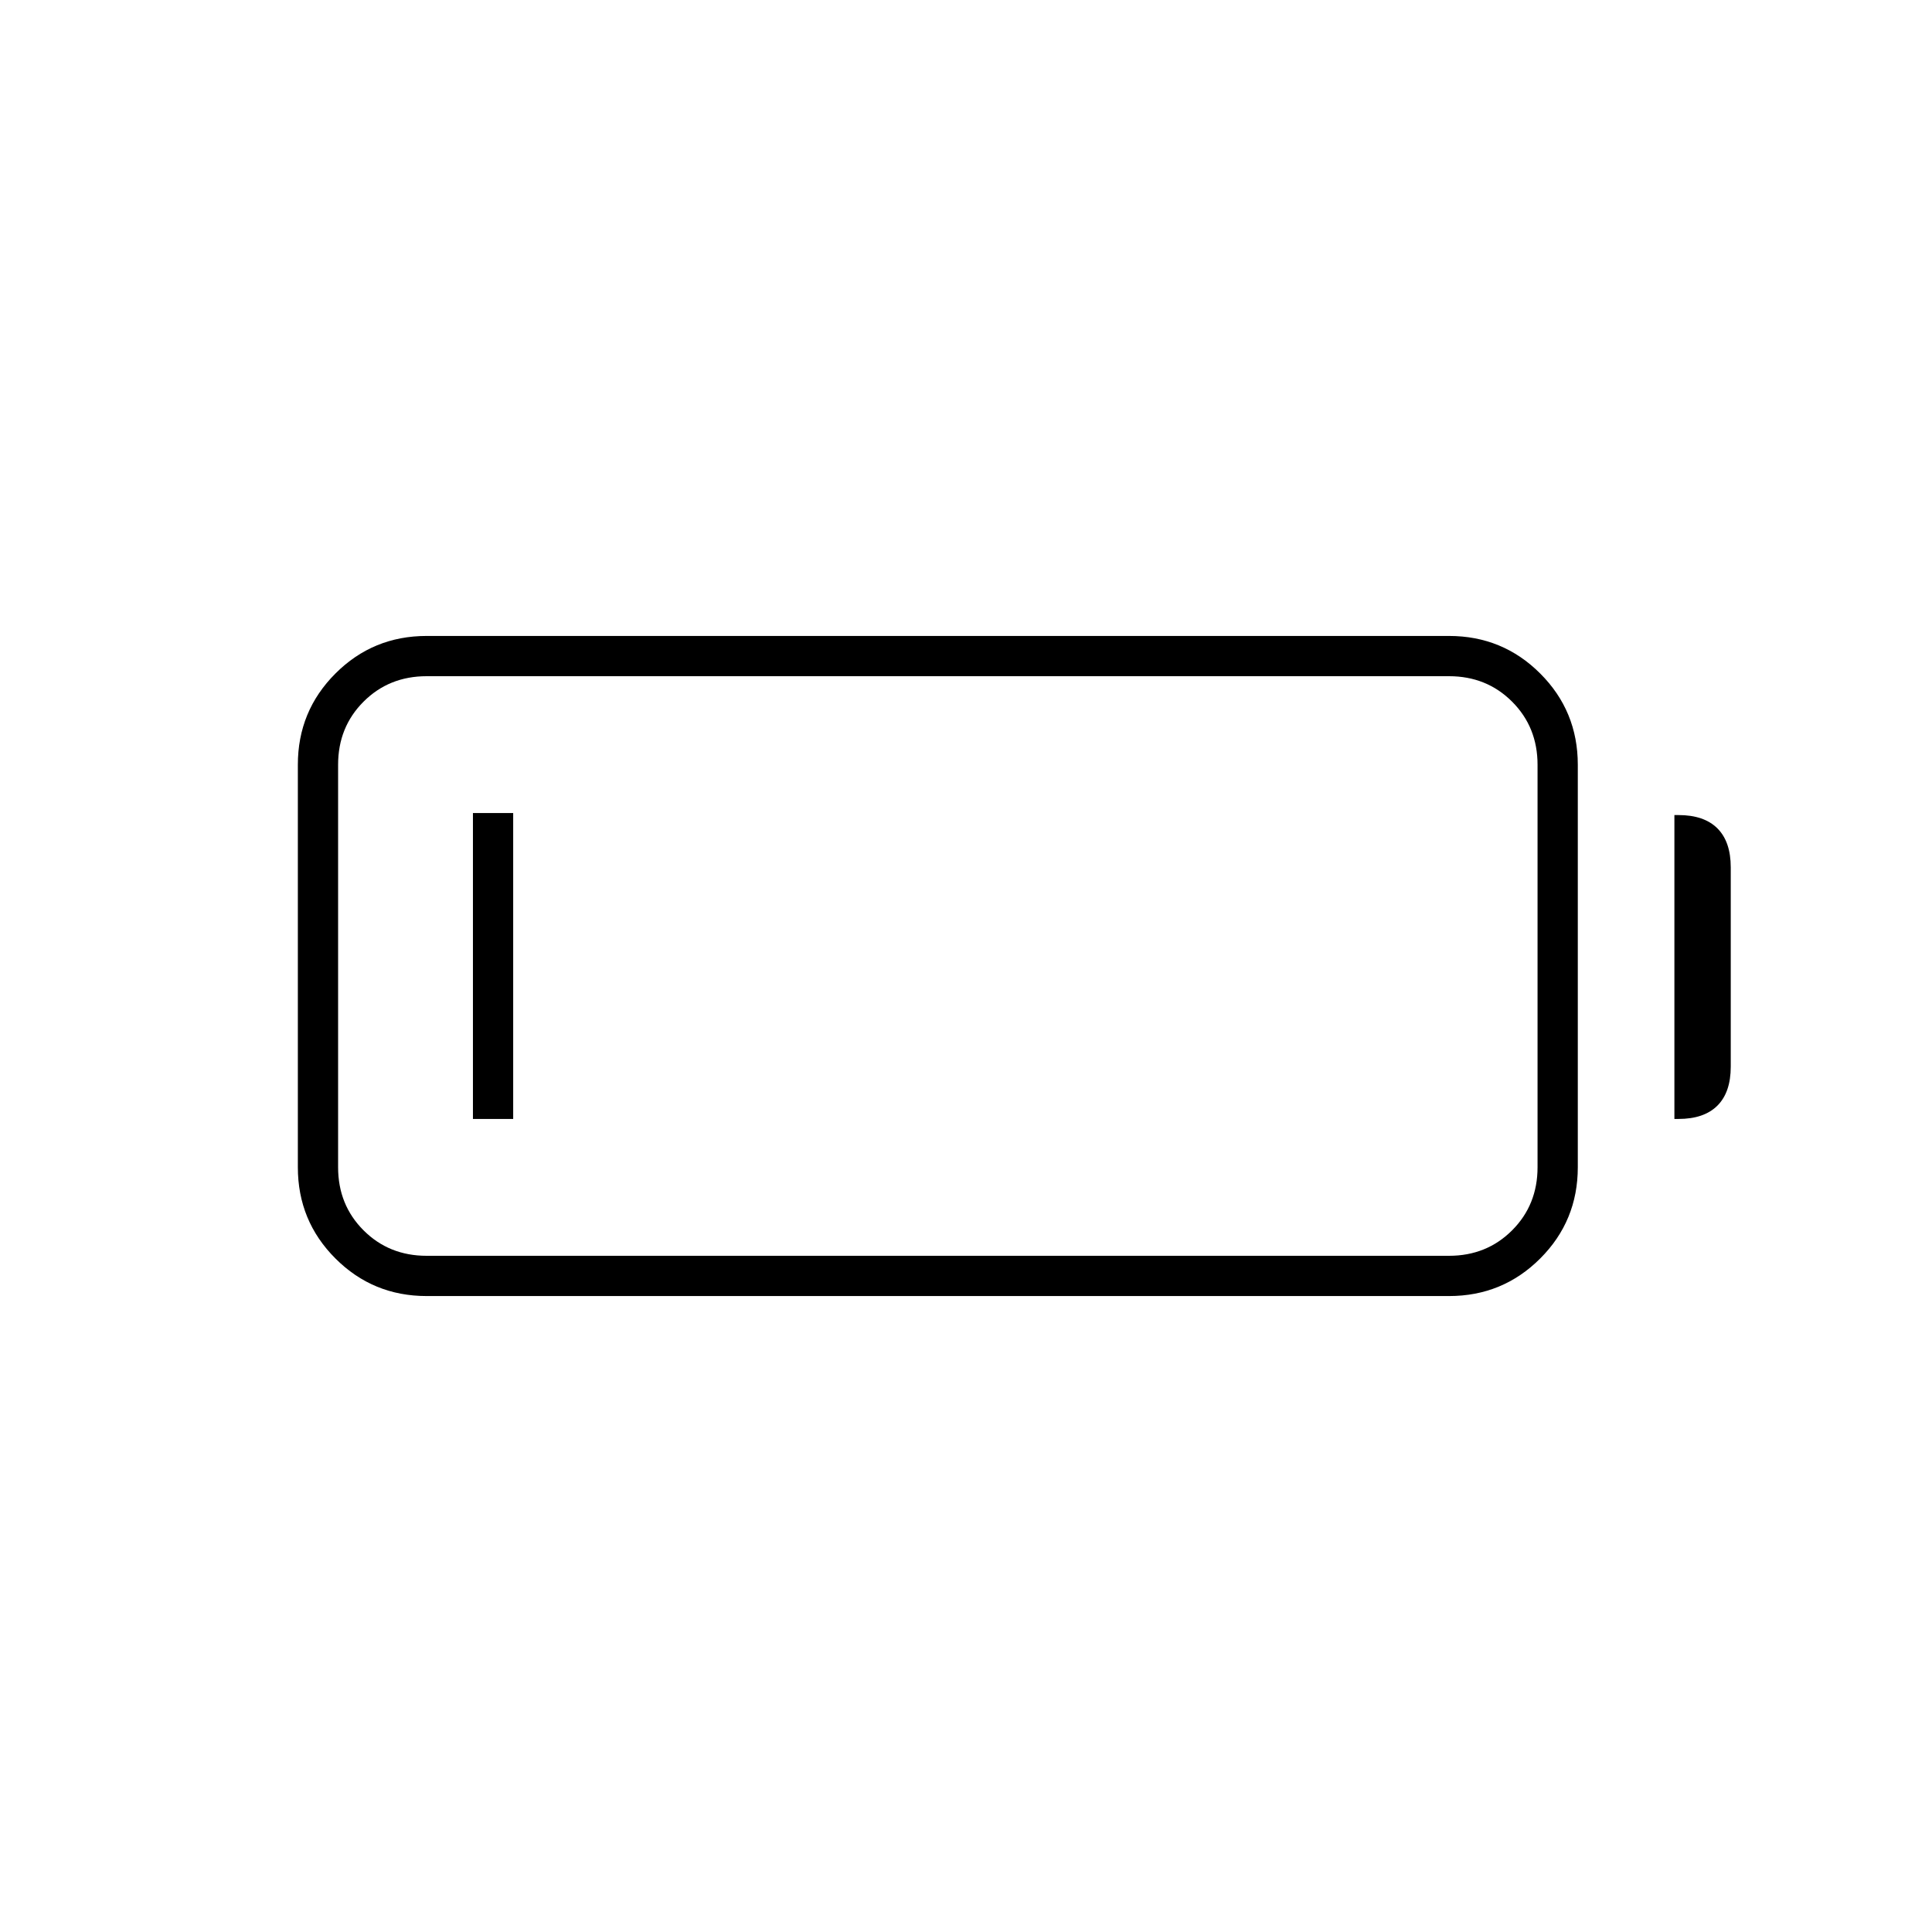 <svg xmlns="http://www.w3.org/2000/svg" height="20" viewBox="0 -960 960 960" width="20"><path d="M212-316q-26.67 0-45.33-18.67Q148-353.33 148-380v-200q0-26.67 18.67-45.33Q185.33-644 212-644h508q26.67 0 45.33 18.67Q784-606.67 784-580v200q0 26.67-18.67 45.33Q746.67-316 720-316H212Zm0-20h508q18.7 0 31.35-12.65Q764-361.3 764-380v-200q0-18.7-12.65-31.35Q738.7-624 720-624H212q-18.7 0-31.35 12.65Q168-598.7 168-580v200q0 18.7 12.65 31.35Q193.3-336 212-336Zm620-68v-151h2q12.75 0 19.38 6.62Q860-541.75 860-529v99q0 12.75-6.62 19.37Q846.75-404 834-404h-2Zm-597 0v-152h20v152h-20Z"/></svg>